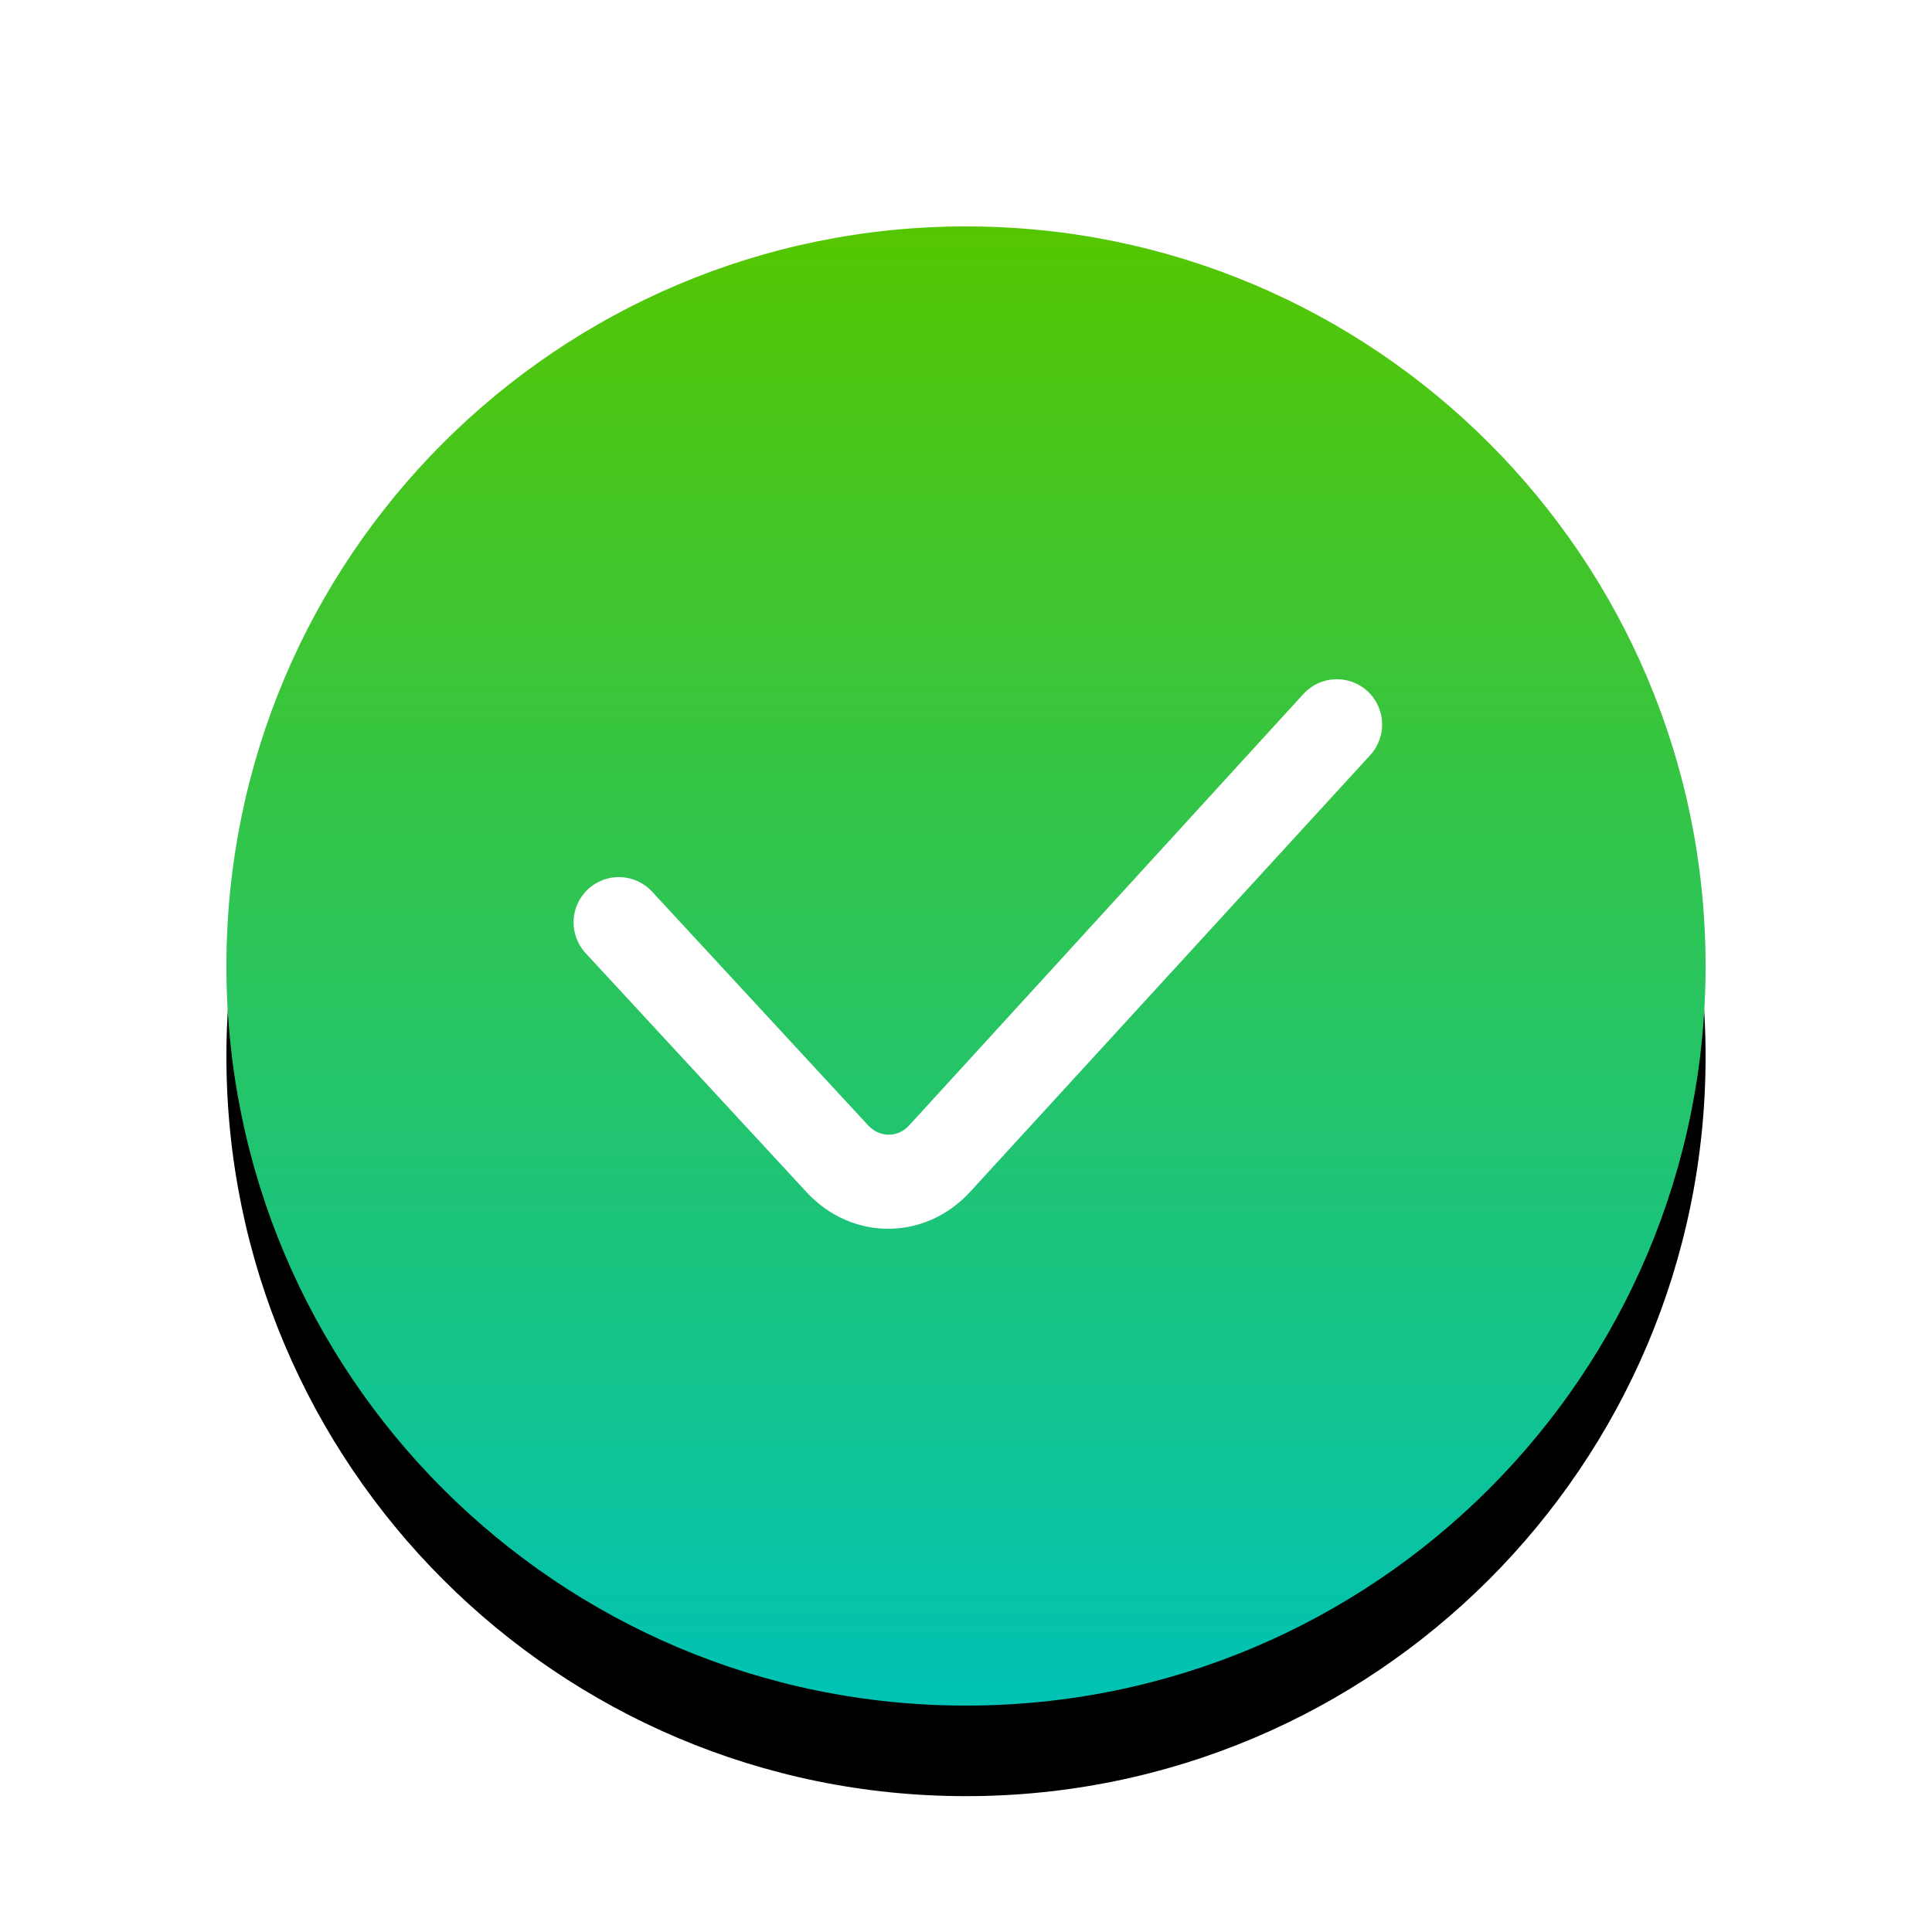 <svg xmlns="http://www.w3.org/2000/svg" xmlns:xlink="http://www.w3.org/1999/xlink" width="128" height="128" viewBox="0 0 128 128">
    <defs>
        <linearGradient id="prefix__c" x1="50%" x2="50%" y1="0%" y2="100%">
            <stop offset="0%" stop-color="#55C600"/>
            <stop offset="100%" stop-color="#00C3B6"/>
        </linearGradient>
        <filter id="prefix__a" width="124.5%" height="124.5%" x="-12.2%" y="-6.1%" filterUnits="objectBoundingBox">
            <feOffset dy="6" in="SourceAlpha" result="shadowOffsetOuter1"/>
            <feGaussianBlur in="shadowOffsetOuter1" result="shadowBlurOuter1" stdDeviation="3"/>
            <feColorMatrix in="shadowBlurOuter1" values="0 0 0 0 0 0 0 0 0 0.835 0 0 0 0 0.271 0 0 0 0.3 0"/>
        </filter>
        <path id="prefix__b" d="M64 113c27.062 0 49-21.938 49-49S91.062 15 64 15 15 36.938 15 64s21.938 49 49 49z"/>
    </defs>
    <g fill="none" fill-rule="evenodd">
        <use fill="#000" filter="url(#prefix__a)" xlink:href="#prefix__b"/>
        <use fill="url(#prefix__c)" xlink:href="#prefix__b"/>
        <path fill="#FFF" fill-rule="nonzero" d="M53.438 78.985c3 3.245 7.857 3.229 10.837-.024l26.507-28.934c1.119-1.222 1.036-3.12-.186-4.24-1.222-1.118-3.12-1.035-4.238.187l-26.13 28.593c-.742.812-1.948.816-2.707-.005L43.203 59.074c-1.125-1.217-3.023-1.292-4.24-.167-1.216 1.125-1.29 3.023-.166 4.24l14.641 15.838z"/>
    </g>
</svg>
